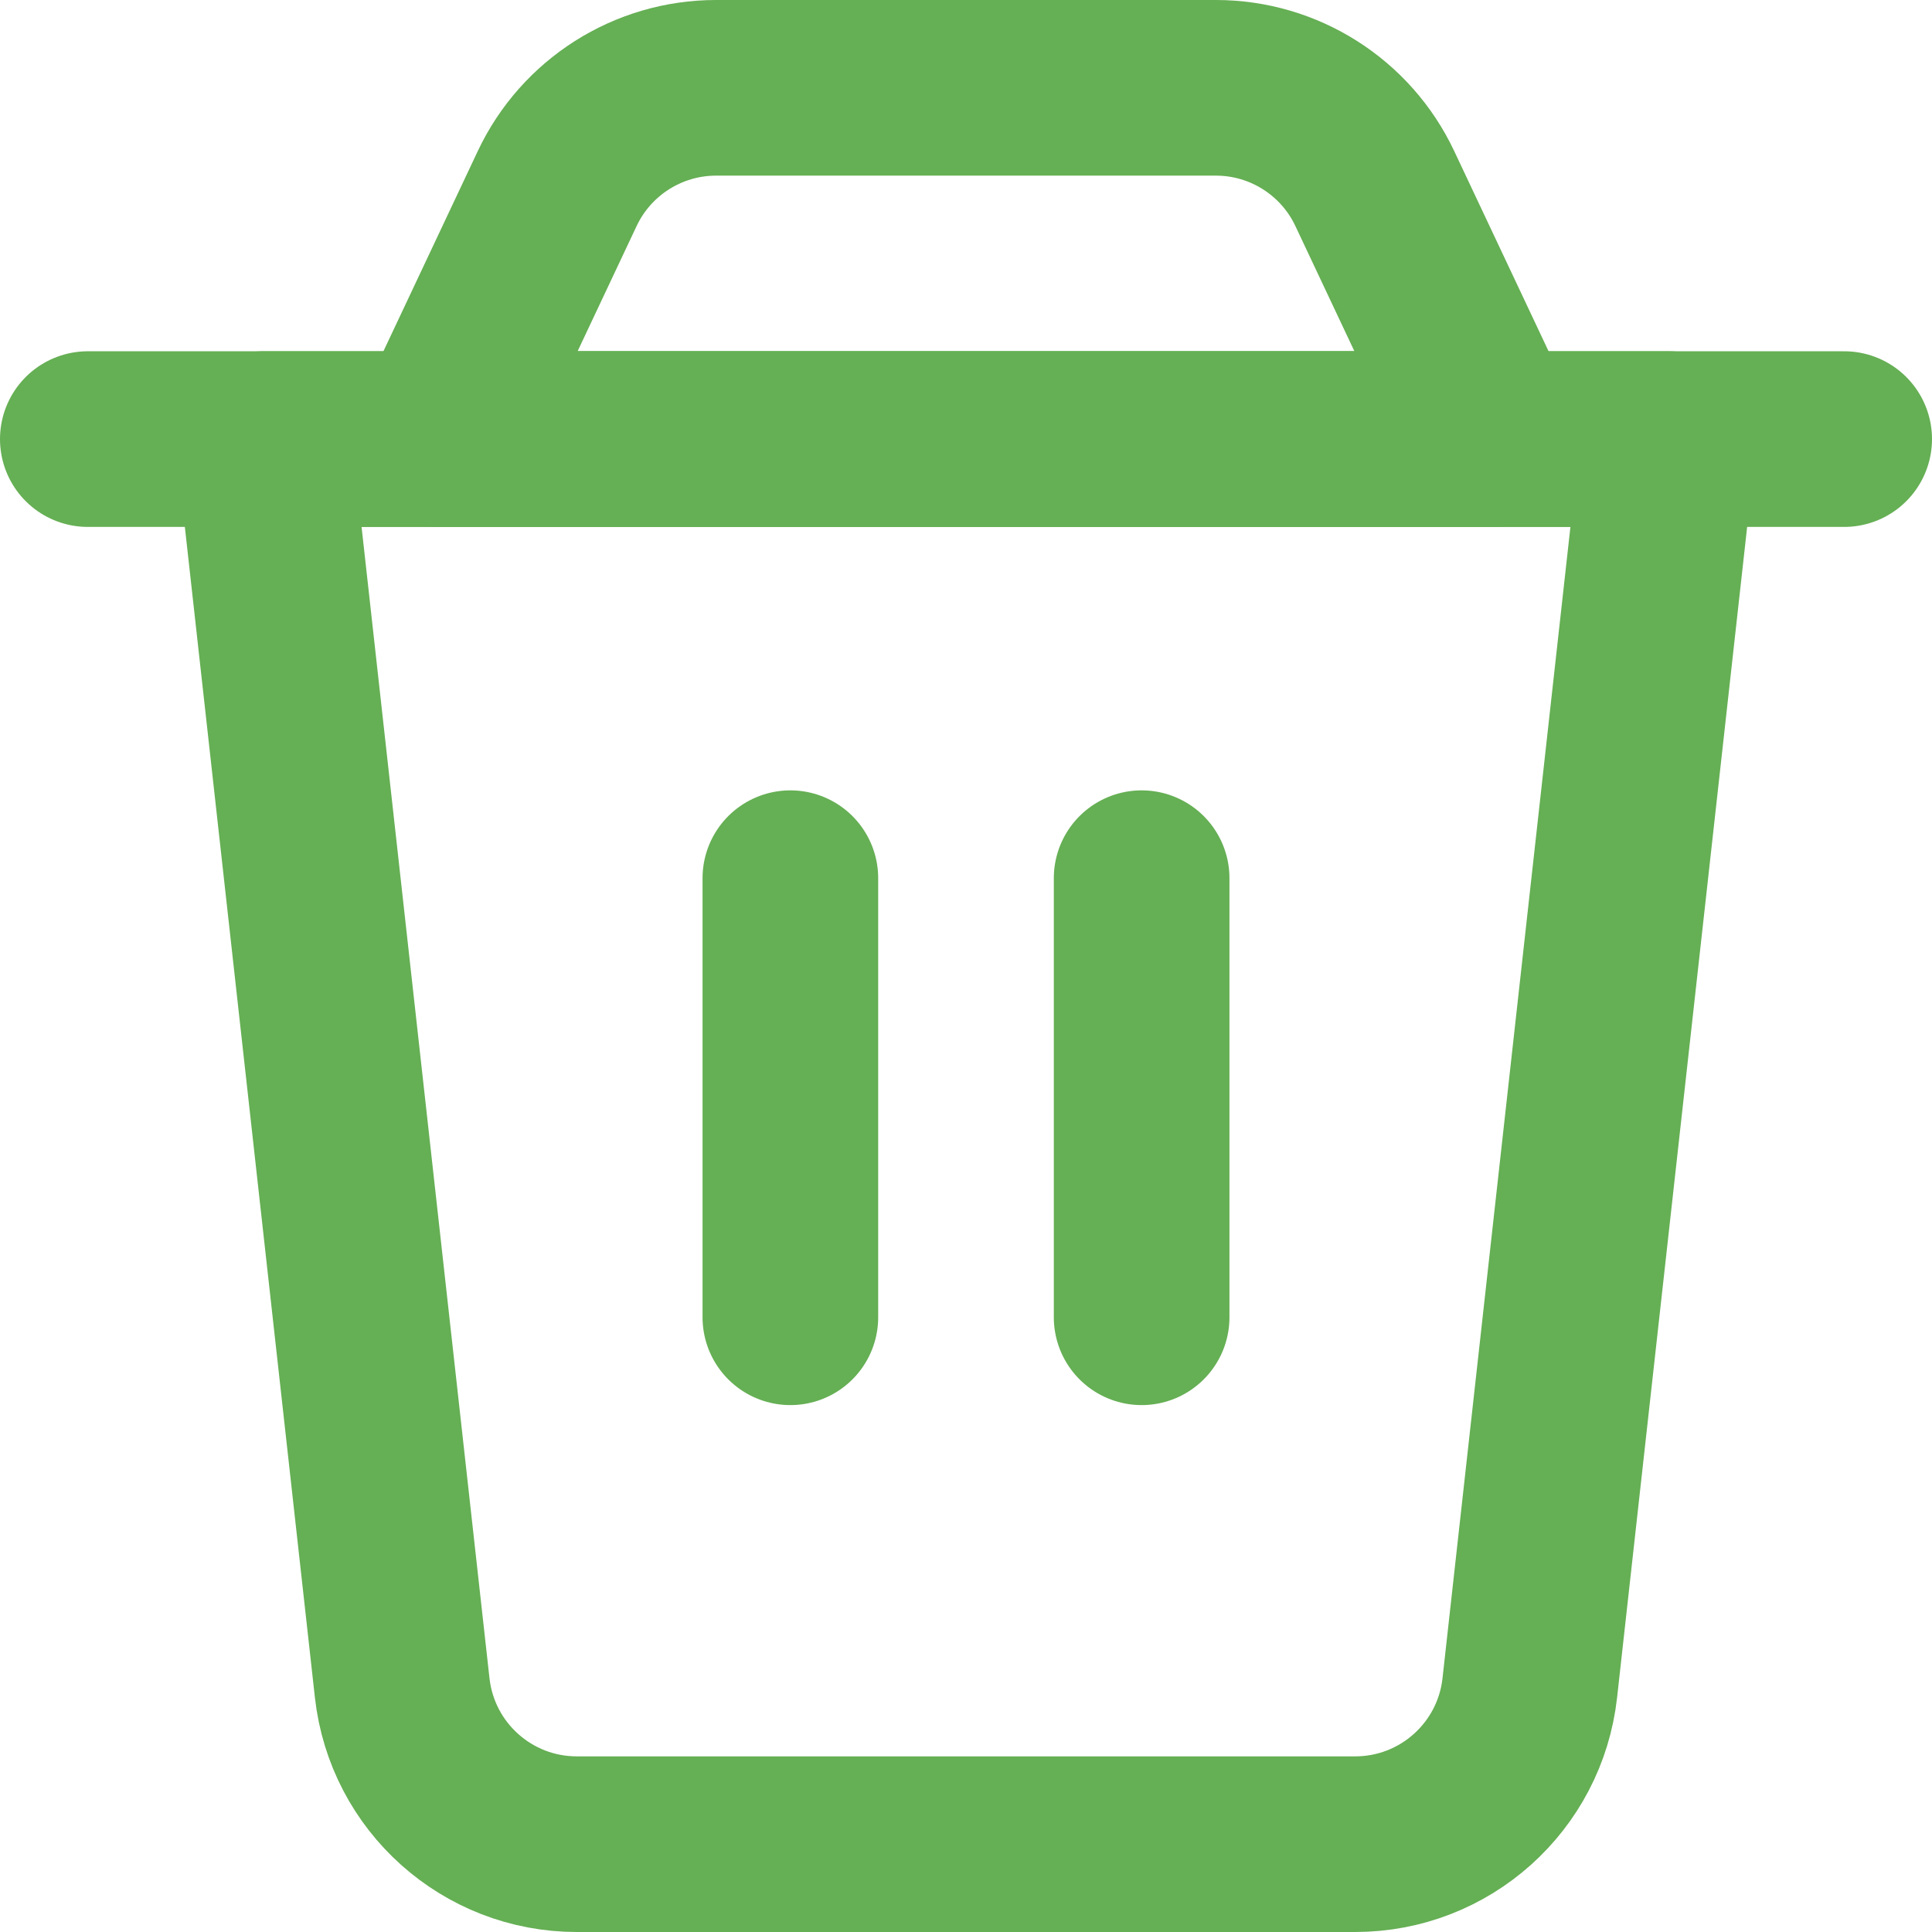 <svg width="22" height="22" viewBox="0 0 22 22" fill="none" xmlns="http://www.w3.org/2000/svg">
<path d="M3 5H19L17.42 19.221C17.307 20.234 16.451 21 15.432 21H6.568C5.549 21 4.693 20.234 4.58 19.221L3 5Z" stroke="#65AF54" stroke-width="2" stroke-linecap="round" stroke-linejoin="round"/>
<path d="M6.345 2.147C6.675 1.447 7.38 1 8.154 1H13.846C14.62 1 15.325 1.447 15.655 2.147L17 5H5L6.345 2.147Z" stroke="#65AF54" stroke-width="2" stroke-linecap="round" stroke-linejoin="round"/>
<path d="M1 5H21" stroke="#65AF54" stroke-width="2" stroke-linecap="round" stroke-linejoin="round"/>
<path d="M9 10V15" stroke="#65AF54" stroke-width="2" stroke-linecap="round" stroke-linejoin="round"/>
<path d="M13 10V15" stroke="#65AF54" stroke-width="2" stroke-linecap="round" stroke-linejoin="round"/>
</svg>
